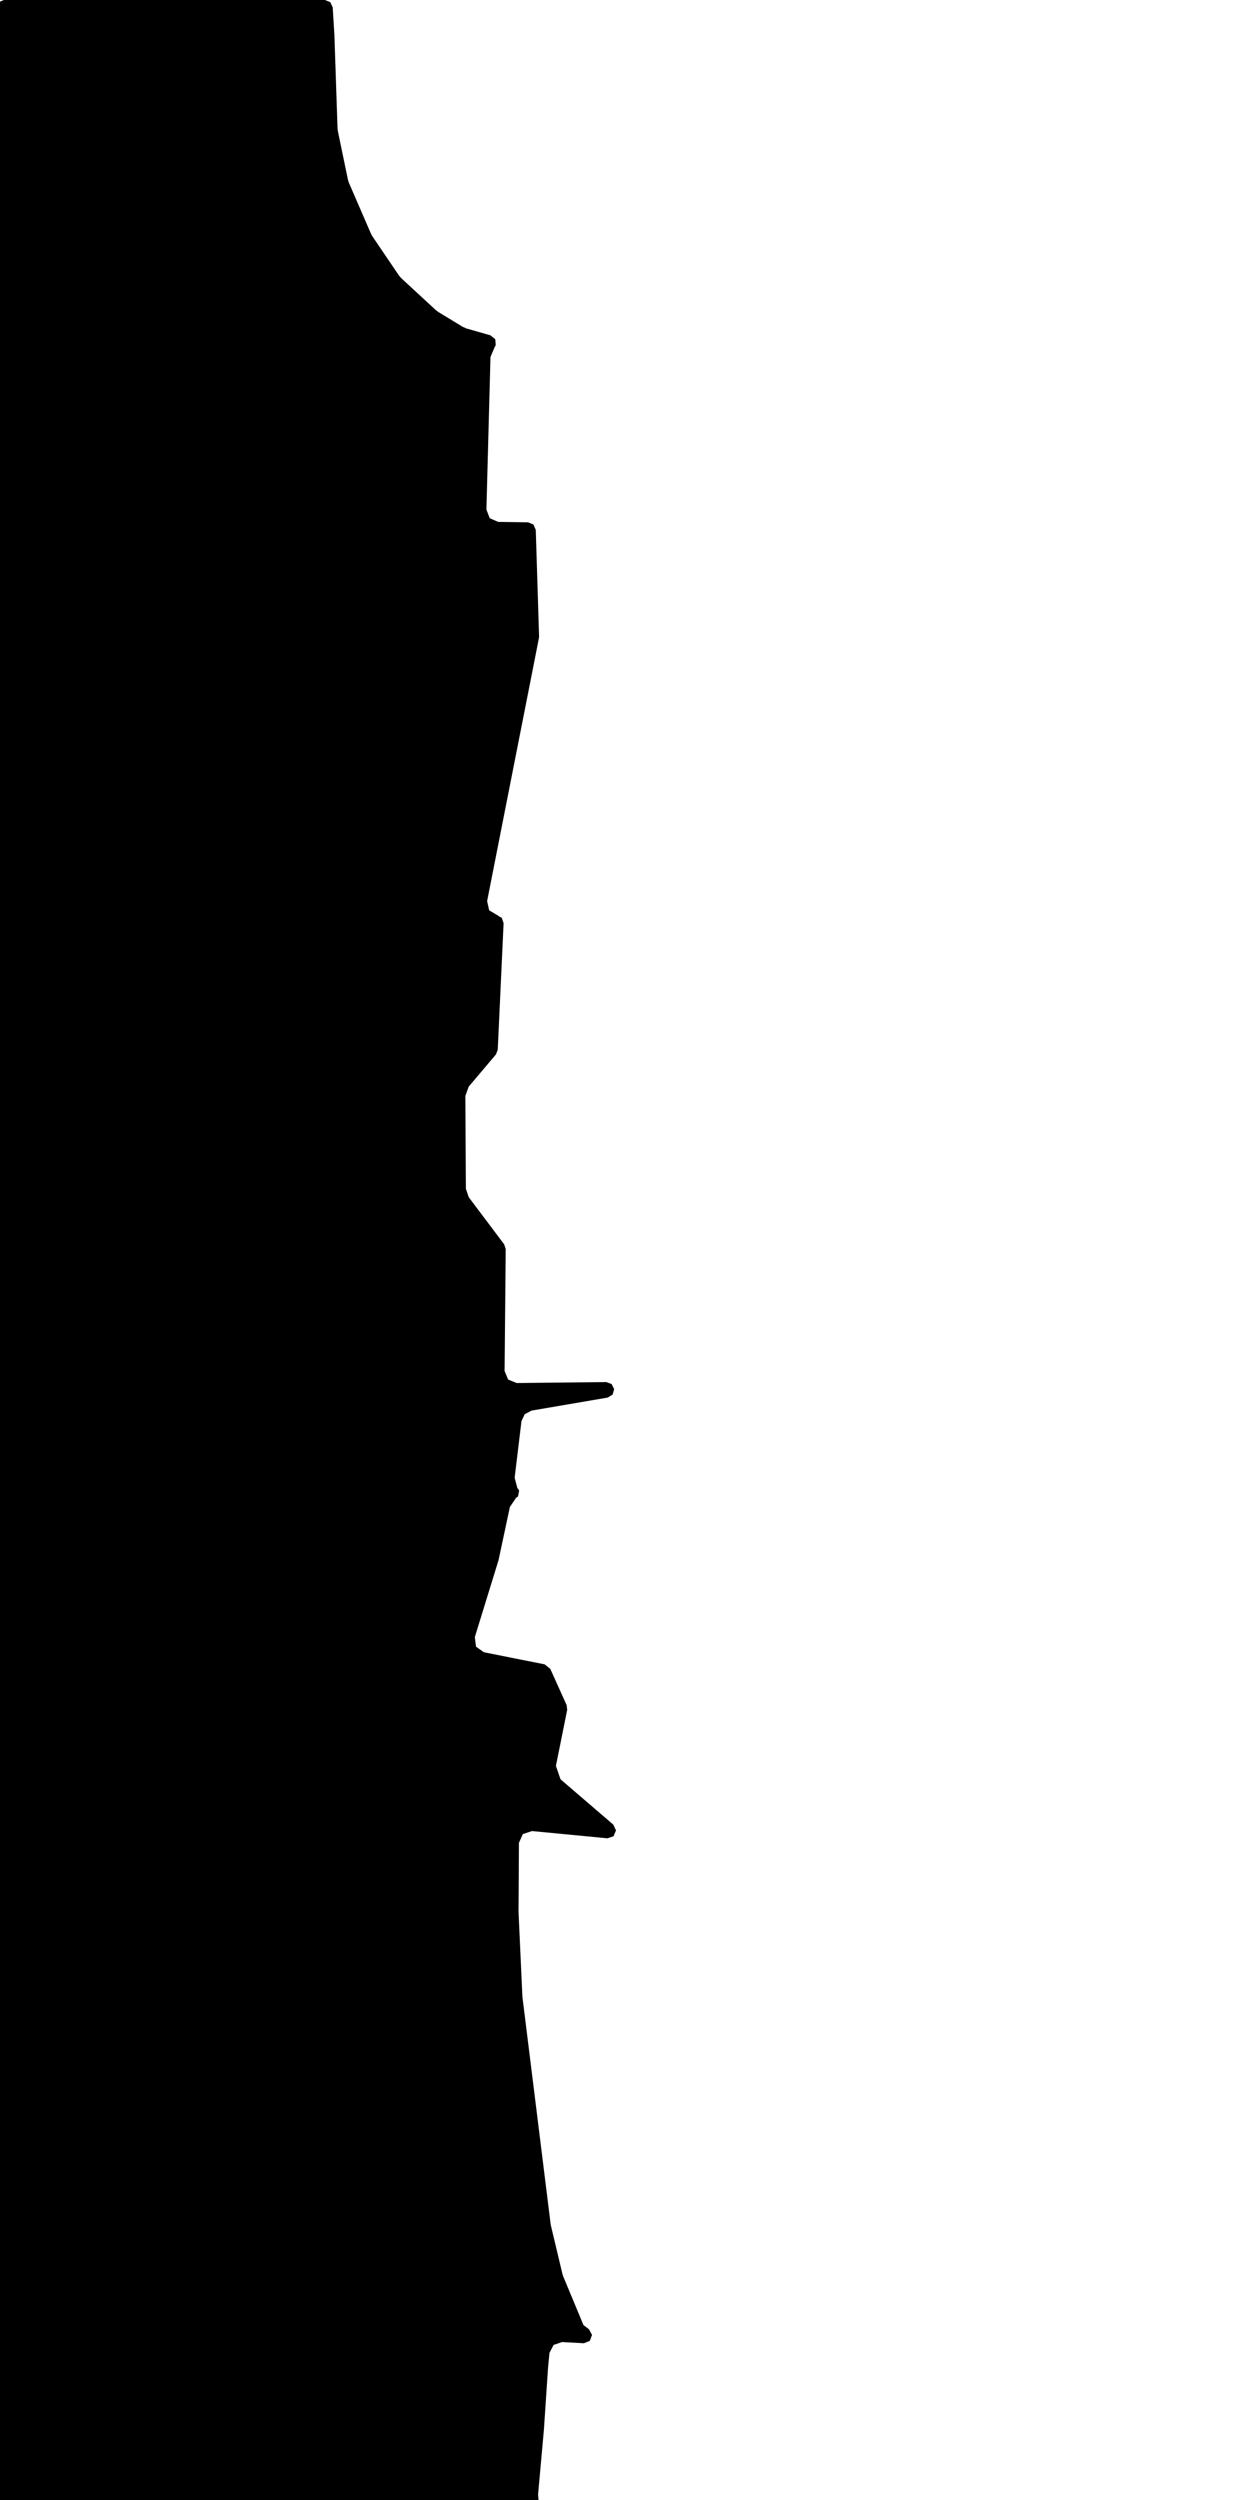<svg xmlns="http://www.w3.org/2000/svg" version="1.1" width="592.5px" height="1200px">
  <polygon id="5" class="bin" points="1.875,0.0 -0.777,1.098 -1.875,3.75 -1.875,1203.75 -0.777,1206.402 1.875,1207.5 255.771,1207.5 258.748,1206.03 259.391,1202.772 258.567,1199.722 258.358,1197.317 258.893,1191.374 260.117,1177.738 261.13,1166.531 261.137,1166.446 261.403,1162.506 262.361,1148.17 263.148,1136.382 263.165,1136.176 263.832,1129.306 265.813,1125.493 269.883,1124.115 280.304,1124.699 283.187,1123.585 284.254,1120.684 282.781,1117.967 280.152,1115.972 270.417,1092.589 270.076,1091.541 264.523,1068.24 264.388,1067.494 250.87,958.725 250.825,958.192 248.977,917.837 248.97,917.483 249.161,884.522 251.047,880.309 255.43,878.86 291.662,882.339 294.569,881.357 295.77,878.535 294.463,875.76 269.136,854.022 266.919,847.58 272.331,820.698 272.073,818.416 264.207,800.982 261.521,798.847 232.34,793.034 228.545,790.354 227.992,785.742 239.328,748.974 239.412,748.652 244.827,723.28 247.861,718.835 248.735,718.248 249.265,715.393 248.38,714.131 247.109,709.287 250.384,682.091 251.944,678.779 255.175,677.056 291.788,670.794 294.128,669.384 294.891,666.76 293.67,664.315 291.115,663.348 248.08,663.82 243.961,662.143 242.277,658.027 242.818,599.522 242.065,597.233 225.057,574.618 223.687,570.553 223.441,525.995 225.052,521.557 238.108,506.116 238.991,503.868 241.799,443.125 240.925,440.539 239.422,439.719 239.456,439.663 234.866,436.932 233.893,432.476 249.258,354.487 258.764,306.251 258.833,305.41 257.628,266.553 257.249,254.326 256.129,251.767 253.551,250.693 239.213,250.502 235.149,248.739 233.549,244.607 235.5,171.358 237.706,166.144 238.024,165.797 237.81,162.838 235.513,160.961 223.918,157.642 222.242,156.909 210.437,149.738 209.345,148.915 194.338,135.069 192.632,133.49 191.611,132.304 178.769,113.378 178.15,112.251 167.499,87.662 167.077,86.327 162.21,62.878 162.071,61.713 160.564,16.898 160.56,16.796 159.75,3.522 158.577,1.019 156.007,0.0 1.875,0.0 " moovel_rot="0" moovel_centroid="120.777,634.485"/>
  <polygon id="240742969" class="tile" points="-33.92,1201.0 -82.111,1201.581 -82.07,1205.088 -85.283,1205.123 -85.219,1211.625 -85.221,1282.88 -59.128,1282.858 -59.127,1289.635 -53.043,1289.632 -53.05,1319.099 -6.253,1319.06 -6.177,1285.67 -6.135,1267.303 -6.232,1225.245 -4.56,1225.241 -1.0,1225.228 -1.02,1214.285 -18.295,1214.327 -20.969,1214.783 -33.92,1201.0 " moovel_rot="8.0" moovel_centroid="-42.956,1255.993"/>
  <polygon id="247141744" class="tile" points="-96.688,1201.021 -86.283,1201.0 -86.289,1214.902 -96.696,1214.934 -96.688,1201.021 " moovel_rot="28.0" moovel_centroid="-91.49,1207.964"/>
  <polygon id="300398902" class="tile" points="-104.334,1201.0 -97.697,1201.045 -97.696,1204.165 -97.704,1223.886 -97.714,1248.805 -97.714,1252.92 -104.39,1253.347 -104.334,1201.0 " moovel_rot="-38.2" moovel_centroid="-101.039,1227.102"/>
  <polygon id="201149338" class="tile" points="-115.745,1222.81 -115.733,1201.0 -105.39,1215.198 -115.745,1222.81 " moovel_rot="46.3" moovel_centroid="-112.29,1213.003"/>
  <polygon id="201150237" class="tile" points="-137.659,1211.137 -137.664,1201.0 -116.752,1201.027 -116.758,1206.336 -116.745,1222.995 -116.748,1224.076 -129.876,1224.066 -129.872,1222.754 -129.877,1211.142 -133.607,1211.14 -133.606,1209.428 -136.507,1209.427 -136.507,1211.139 -137.659,1211.137 " moovel_rot="-79.4" moovel_centroid="-125.35,1211.219"/>
  <polygon id="285497439" class="tile" points="-145.266,1201.0 -162.543,1211.308 -163.803,1209.19 -166.3,1210.846 -168.651,1212.406 -166.91,1216.875 -170.222,1218.931 -169.546,1223.058 -169.379,1227.179 -170.218,1231.349 -138.802,1233.078 -138.664,1227.099 -139.885,1218.405 -140.267,1216.776 -141.555,1211.307 -143.391,1204.432 -145.266,1201.0 " moovel_rot="9.3" moovel_centroid="-153.517,1219.844"/>
  <polygon id="273613777" class="tile" points="-172.136,1218.093 -172.297,1213.552 -171.222,1213.476 -171.317,1209.644 -171.537,1201.0 -174.432,1203.17 -184.568,1210.945 -184.567,1218.46 -172.136,1218.093 " moovel_rot="-7.7" moovel_centroid="-177.239,1211.667"/>
  <polygon id="184999244" class="tile" points="-185.568,1201.0 -197.967,1216.588 -204.726,1228.69 -200.766,1251.62 -197.651,1266.847 -194.115,1265.539 -185.723,1265.194 -185.586,1254.965 -185.568,1201.0 " moovel_rot="-70.2" moovel_centroid="-193.216,1237.039"/>
  <polygon id="265960051" class="tile" points="-264.478,1201.0 -264.426,1261.645 -205.726,1261.826 -205.778,1201.181 -264.478,1201.0 " moovel_rot="-41.6" moovel_centroid="-235.102,1231.413"/>
  <polygon id="277313511" class="tile" points="-302.796,1201.0 -265.478,1202.934 -265.492,1259.468 -268.425,1268.762 -274.077,1275.476 -281.613,1281.146 -291.678,1283.164 -302.636,1282.512 -310.505,1278.56 -317.837,1271.658 -321.169,1264.803 -324.719,1253.888 -325.245,1239.239 -325.251,1214.843 -323.568,1210.169 -322.202,1209.04 -320.152,1207.342 -302.796,1201.0 " moovel_rot="-55.4" moovel_centroid="-294.607,1240.205"/>
  <polygon id="349882159" class="tile" points="-339.523,1202.121 -334.195,1204.634 -329.772,1208.608 -327.096,1213.629 -326.251,1218.669 -327.102,1224.02 -328.841,1227.781 -334.174,1233.126 -338.701,1236.216 -343.221,1237.346 -343.876,1247.945 -359.885,1249.989 -360.666,1239.232 -357.486,1238.326 -355.179,1237.29 -354.231,1234.783 -359.074,1235.449 -359.117,1229.507 -355.131,1229.1 -356.873,1210.271 -360.634,1210.806 -360.683,1203.576 -346.94,1201.44 -342.213,1201.0 -339.523,1202.121 " moovel_rot="16.2" moovel_centroid="-345.056,1223.034"/>
  <polygon id="412625601" class="tile" points="-390.303,1201.0 -361.683,1201.101 -361.698,1237.856 -390.312,1237.758 -390.303,1201.0 " moovel_rot="-27.9" moovel_centroid="-375.999,1219.428"/>
  <polygon id="309309712" class="tile" points="-441.323,1422.072 -470.143,1411.696 -456.146,1369.081 -446.504,1343.043 -441.544,1320.132 -440.663,1301.236 -441.709,1280.1 -448.696,1260.529 -460.982,1239.359 -468.323,1231.152 -470.207,1228.278 -439.219,1201.0 -432.404,1205.381 -428.208,1202.99 -417.595,1217.255 -406.102,1236.795 -397.656,1257.999 -393.101,1278.768 -391.312,1299.036 -391.655,1318.337 -396.318,1344.288 -403.661,1369.542 -407.313,1379.178 -411.977,1377.515 -415.29,1386.653 -417.792,1389.182 -421.967,1389.545 -429.144,1387.187 -441.323,1422.072 " moovel_rot="71.0" moovel_centroid="-427.746,1307.792"/>
  <polygon id="185193620" class="tile" points="-479.328,1221.273 -471.218,1221.307 -471.207,1201.039 -479.321,1201.0 -479.323,1206.32 -479.326,1211.203 -479.327,1216.033 -479.328,1221.273 " moovel_rot="-49.9" moovel_centroid="-475.269,1211.154"/>
  <polygon id="412123958" class="tile" points="-480.328,1205.43 -487.435,1201.0 -493.729,1205.664 -493.11,1230.817 -487.233,1226.154 -480.329,1230.926 -480.328,1205.43 " moovel_rot="30.3" moovel_centroid="-486.886,1215.799"/>
  <polygon id="282431895" class="tile" points="-494.729,1201.041 -494.736,1242.983 -498.96,1242.975 -498.959,1244.64 -504.582,1244.622 -504.583,1242.836 -508.851,1242.83 -508.842,1201.0 -506.763,1201.007 -501.773,1201.015 -498.776,1201.029 -494.729,1201.041 " moovel_rot="-19.4" moovel_centroid="-501.785,1222.315"/>
  <polygon id="185193618" class="tile" points="-509.902,1322.096 -509.851,1206.549 -509.853,1201.0 -526.736,1201.047 -526.762,1270.128 -545.009,1270.188 -545.032,1322.203 -509.902,1322.096 " moovel_rot="58.6" moovel_centroid="-523.891,1272.538"/>
  <polygon id="285961421" class="tile" points="-6.851,1521.239 -39.638,1437.359 -46.253,1422.072 -51.09,1464.404 -53.629,1502.584 -45.444,1503.55 -44.764,1506.355 -49.995,1524.004 -52.129,1540.281 -52.128,1546.866 -53.615,1554.458 -31.214,1545.561 -29.751,1548.315 0.0,1535.897 -6.851,1521.239 " moovel_rot="-28.0" moovel_centroid="-33.545,1502.293"/>
  <polygon id="326257588" class="tile" points="-64.833,1458.683 -64.778,1455.204 -64.751,1428.291 -64.975,1422.295 -60.777,1422.196 -59.001,1422.15 -55.629,1422.072 -55.665,1458.825 -59.778,1458.707 -64.833,1458.683 " moovel_rot="55.3" moovel_centroid="-60.209,1440.425"/>
  <polygon id="240453791" class="tile" points="-86.225,1422.151 -86.216,1444.603 -65.975,1444.528 -65.982,1425.477 -65.992,1422.072 -86.225,1422.151 " moovel_rot="60.5" moovel_centroid="-76.1,1433.339"/>
  <polygon id="275067503" class="tile" points="-98.915,1422.072 -137.607,1422.464 -137.796,1455.488 -144.295,1455.49 -144.23,1468.448 -140.849,1468.537 -141.221,1475.452 -153.057,1475.815 -152.618,1509.241 -141.528,1508.383 -141.701,1506.044 -135.05,1505.461 -134.828,1507.699 -87.327,1503.17 -87.225,1486.853 -89.468,1486.913 -89.399,1480.128 -87.261,1479.906 -87.242,1454.227 -93.01,1454.478 -95.255,1454.508 -98.619,1454.695 -98.915,1422.072 " moovel_rot="30.8" moovel_centroid="-118.745,1469.065"/>
  <polygon id="376406583" class="tile" points="-169.927,1439.517 -154.057,1439.14 -154.775,1422.072 -169.918,1422.307 -169.927,1439.517 " moovel_rot="82.7" moovel_centroid="-162.178,1430.826"/>
  <polygon id="380627725" class="tile" points="-196.999,1465.35 -170.934,1475.06 -175.854,1447.616 -179.663,1445.973 -170.927,1424.378 -176.981,1422.072 -186.124,1444.023 -193.466,1442.14 -199.467,1455.429 -196.999,1465.35 " moovel_rot="41.1" moovel_centroid="-183.775,1453.063"/>
  <polygon id="235742205" class="tile" points="-200.889,1422.072 -214.831,1422.665 -214.899,1484.854 -200.467,1480.145 -200.889,1422.072 " moovel_rot="-85.7" moovel_centroid="-207.85,1452.626"/>
  <polygon id="448157969" class="tile" points="-292.304,1422.072 -219.932,1422.428 -220.125,1427.244 -216.024,1426.942 -215.899,1511.11 -221.371,1512.622 -285.788,1513.469 -292.651,1509.821 -292.304,1422.072 " moovel_rot="59.0" moovel_centroid="-254.373,1467.714"/>
  <polygon id="283808777" class="tile" points="-293.651,1466.765 -324.794,1467.271 -324.72,1422.072 -296.714,1422.908 -294.856,1428.318 -294.032,1439.73 -293.651,1466.765 " moovel_rot="-18.6" moovel_centroid="-309.57,1445.012"/>
  <polygon id="354586623" class="tile" points="-362.361,1422.072 -325.794,1440.162 -329.126,1447.954 -333.602,1455.97 -336.849,1459.7 -341.147,1464.013 -345.107,1466.768 -349.936,1469.617 -354.538,1471.282 -360.656,1473.445 -364.384,1462.317 -364.844,1459.679 -358.282,1457.094 -357.354,1456.927 -354.383,1440.648 -353.971,1439.124 -349.924,1439.202 -348.227,1435.986 -364.826,1426.86 -362.361,1422.072 " moovel_rot="50.9" moovel_centroid="-346.77,1449.302"/>
  <polygon id="376403760" class="tile" points="-380.651,1466.929 -365.89,1467.194 -365.844,1422.072 -380.841,1422.135 -380.651,1466.929 " moovel_rot="81.3" moovel_centroid="-373.298,1444.523"/>
  <polygon id="284653428" class="tile" points="-381.841,1479.307 -382.018,1468.185 -389.905,1468.208 -390.238,1467.656 -390.319,1466.607 -391.456,1422.743 -437.667,1422.072 -438.661,1454.568 -443.475,1454.933 -443.517,1482.539 -441.463,1483.785 -439.358,1484.004 -437.984,1484.945 -432.505,1484.547 -431.849,1481.244 -428.909,1479.22 -427.034,1479.405 -425.503,1483.117 -398.786,1483.768 -397.306,1481.737 -396.787,1479.28 -394.917,1478.566 -393.124,1479.125 -391.947,1480.141 -381.841,1479.307 " moovel_rot="-69.1" moovel_centroid="-415.055,1454.159"/>
  <polygon id="377285990" class="tile" points="-444.517,1425.794 -448.403,1447.611 -462.474,1445.198 -462.482,1422.072 -444.517,1425.794 " moovel_rot="-2.2" moovel_centroid="-454.462,1434.702"/>
  <polygon id="359005797" class="tile" points="-463.482,1422.072 -463.485,1458.647 -488.307,1458.804 -492.597,1456.564 -492.959,1422.49 -463.482,1422.072 " moovel_rot="-8.3" moovel_centroid="-478.05,1440.389"/>
  <polygon id="300593880" class="tile" points="-494.011,1470.974 -511.438,1469.061 -516.649,1445.666 -517.07,1440.62 -517.212,1436.037 -517.096,1430.659 -516.534,1422.072 -494.705,1424.57 -493.959,1424.812 -494.178,1433.844 -501.159,1432.758 -494.011,1470.974 " moovel_rot="-49.7" moovel_centroid="-506.154,1445.559"/>
  <polygon id="376469091" class="tile" points="-518.427,1436.128 -527.253,1436.029 -527.253,1422.072 -518.212,1422.582 -518.427,1436.128 " moovel_rot="-28.9" moovel_centroid="-522.808,1429.174"/>
  <polygon id="266149371" class="tile" points="-545.256,1422.072 -545.261,1446.075 -537.24,1446.096 -529.766,1446.114 -529.774,1438.41 -528.253,1438.411 -528.265,1430.001 -529.738,1429.995 -529.746,1423.225 -529.741,1422.132 -531.003,1422.133 -533.979,1422.096 -537.993,1422.083 -545.256,1422.072 " moovel_rot="-29.1" moovel_centroid="-537.23,1434.094"/>
  <polygon id="374333730" class="tile" points="-561.331,1453.373 -546.295,1453.57 -546.261,1422.873 -559.987,1422.072 -560.662,1427.597 -564.24,1427.489 -573.697,1434.343 -561.331,1453.373 " moovel_rot="-86.7" moovel_centroid="-556.912,1438.053"/>
  <polygon id="295411028" class="tile" points="0.0,1554.458 -0.013,1583.666 -11.508,1583.896 -12.67,1578.866 -12.872,1572.792 -17.693,1572.956 -17.879,1567.236 -17.833,1562.747 -17.759,1554.637 0.0,1554.458 " moovel_rot="-12.6" moovel_centroid="-8.12,1567.98"/>
  <polygon id="236571025" class="tile" points="-109.94,1665.058 -102.578,1669.559 -33.102,1717.607 -26.939,1708.394 -19.946,1708.043 -19.879,1644.458 -24.288,1612.536 -33.227,1585.207 -41.961,1561.552 -44.583,1554.458 -90.434,1632.042 -108.451,1662.534 -109.94,1665.058 " moovel_rot="-27.0" moovel_centroid="-54.188,1645.223"/>
  <polygon id="299854197" class="tile" points="-115.03,1593.72 -119.84,1587.034 -118.499,1580.824 -117.954,1564.351 -119.815,1554.458 -111.995,1558.184 -111.291,1565.06 -110.94,1570.507 -111.525,1576.356 -112.19,1582.382 -113.208,1587.554 -115.03,1593.72 " moovel_rot="38.8" moovel_centroid="-115.271,1573.247"/>
  <polygon id="244091355" class="tile" points="-120.857,1554.476 -120.84,1589.233 -148.766,1589.215 -148.783,1554.458 -120.857,1554.476 " moovel_rot="-81.8" moovel_centroid="-134.812,1571.846"/>
  <polygon id="266177531" class="tile" points="-167.473,1554.458 -182.02,1560.458 -172.916,1585.451 -177.121,1586.966 -191.403,1592.356 -174.462,1638.862 -191.372,1644.956 -180.566,1672.465 -177.647,1675.036 -174.957,1674.539 -156.171,1639.338 -151.461,1626.139 -149.783,1612.73 -150.823,1600.241 -153.027,1589.941 -157.786,1577.185 -167.473,1554.458 " moovel_rot="-36.2" moovel_centroid="-169.641,1614.027"/>
  <polygon id="422497212" class="tile" points="-192.404,1628.526 -230.341,1616.535 -230.397,1561.927 -192.978,1554.458 -192.403,1570.772 -192.404,1628.526 " moovel_rot="-78.0" moovel_centroid="-210.459,1590.438"/>
  <polygon id="59382652" class="tile" points="-234.363,1554.458 -233.927,1577.904 -231.715,1578.049 -231.397,1601.661 -263.751,1602.361 -279.062,1602.705 -278.988,1554.744 -234.363,1554.458 " moovel_rot="-26.1" moovel_centroid="-255.975,1578.747"/>
  <polygon id="331120032" class="tile" points="-290.159,1565.183 -290.422,1555.489 -281.794,1554.458 -280.062,1570.681 -290.446,1571.268 -290.159,1565.183 " moovel_rot="87.3" moovel_centroid="-285.57,1563.202"/>
  <polygon id="163806021" class="tile" points="-296.198,1555.989 -296.099,1567.599 -292.493,1567.791 -291.449,1568.858 -291.446,1554.458 -292.879,1555.648 -296.198,1555.989 " moovel_rot="11.6" moovel_centroid="-293.732,1561.686"/>
  <polygon id="255477267" class="tile" points="-353.307,1554.458 -297.198,1555.922 -298.639,1601.428 -333.462,1601.451 -333.751,1630.819 -353.231,1630.872 -353.307,1554.458 " moovel_rot="3.7" moovel_centroid="-328.998,1585.181"/>
  <polygon id="380968302" class="tile" points="-354.307,1609.054 -400.267,1609.107 -400.31,1554.511 -354.351,1554.458 -354.307,1609.054 " moovel_rot="-93.2" moovel_centroid="-377.309,1581.782"/>
  <polygon id="278053503" class="tile" points="-420.646,1554.458 -423.14,1568.894 -423.151,1589.033 -404.669,1587.517 -404.62,1582.999 -401.31,1582.037 -406.632,1563.73 -411.423,1564.125 -412.213,1554.476 -420.646,1554.458 " moovel_rot="-61.7" moovel_centroid="-414.103,1573.601"/>
  <polygon id="181203217" class="tile" points="-424.151,1554.458 -431.403,1554.467 -438.934,1554.476 -438.962,1601.315 -428.976,1601.298 -428.97,1594.646 -424.17,1594.635 -424.151,1554.458 " moovel_rot="16.4" moovel_centroid="-431.796,1576.915"/>
  <polygon id="446153561" class="tile" points="-508.122,1755.495 -520.158,1747.778 -573.256,1653.776 -499.79,1584.375 -462.762,1554.458 -439.988,1586.497 -511.351,1634.919 -477.635,1686.456 -461.289,1676.845 -439.962,1712.858 -508.122,1755.495 " moovel_rot="60.2" moovel_centroid="-504.488,1664.722"/>
  <polygon id="224659163" class="tile" points="-574.256,1555.275 -577.175,1554.969 -591.496,1554.458 -591.488,1567.204 -575.158,1573.964 -574.256,1555.275 " moovel_rot="5.9" moovel_centroid="-582.546,1562.747"/>
  <polygon id="221148222" class="tile" points="0.0,1796.387 -2.672,1782.561 -8.76,1770.96 -16.686,1761.82 -28.535,1755.769 -42.595,1755.495 -49.692,1758.327 -56.677,1762.107 -61.419,1768.292 -65.28,1775.284 -69.011,1786.252 -71.253,1793.043 -71.237,1807.377 -70.071,1816.383 -65.068,1814.941 -62.988,1828.969 -55.605,1837.562 -44.8,1843.925 -34.414,1846.044 -19.645,1841.877 -10.412,1833.897 -3.551,1823.652 -0.886,1813.058 0.0,1796.387 " moovel_rot="-57.0" moovel_centroid="-35.362,1800.29"/>
  <polygon id="244091366" class="tile" points="-73.253,1798.655 -73.258,1811.786 -89.08,1811.396 -104.903,1810.998 -104.906,1806.568 -110.504,1806.571 -109.654,1759.158 -104.353,1759.32 -104.24,1755.515 -88.496,1755.498 -84.001,1755.495 -84.772,1798.561 -80.178,1798.646 -73.253,1798.655 " moovel_rot="-82.7" moovel_centroid="-95.176,1785.427"/>
  <polygon id="185021234" class="tile" points="-132.278,1755.586 -132.23,1816.76 -111.504,1816.668 -111.552,1755.495 -132.278,1755.586 " moovel_rot="59.0" moovel_centroid="-121.891,1786.127"/>
  <polygon id="160062194" class="tile" points="-134.347,1756.724 -156.782,1755.495 -156.925,1779.69 -157.094,1808.043 -170.059,1808.662 -170.048,1821.366 -146.406,1821.754 -133.278,1813.537 -134.347,1756.724 " moovel_rot="23.5" moovel_centroid="-147.521,1790.951"/>
  <polygon id="288447165" class="tile" points="-171.062,1755.495 -171.059,1779.461 -189.361,1778.878 -189.36,1757.053 -189.382,1755.495 -171.062,1755.495 " moovel_rot="-29.0" moovel_centroid="-180.173,1767.333"/>
  <polygon id="412123951" class="tile" points="-190.396,1755.71 -219.098,1755.495 -219.488,1785.823 -190.382,1786.021 -190.396,1755.71 " moovel_rot="29.4" moovel_centroid="-204.843,1770.797"/>
  <polygon id="191322636" class="tile" points="-220.505,1798.865 -220.488,1755.503 -252.938,1755.495 -252.955,1798.857 -220.505,1798.865 " moovel_rot="-91.1" moovel_centroid="-236.721,1777.18"/>
  <polygon id="261699871" class="tile" points="-273.206,1803.098 -273.2,1778.775 -253.956,1778.838 -253.955,1755.631 -292.167,1755.495 -292.182,1803.028 -273.206,1803.098 " moovel_rot="-60.5" moovel_centroid="-276.358,1775.291"/>
  <polygon id="305092842" class="tile" points="-333.478,1806.285 -333.413,1758.83 -306.18,1755.495 -304.617,1767.124 -293.394,1766.975 -293.182,1801.38 -308.684,1801.141 -308.825,1806.292 -333.478,1806.285 " moovel_rot="-30.4" moovel_centroid="-314.726,1782.086"/>
  <polygon id="393391810" class="tile" points="-334.478,1755.495 -334.513,1822.953 -341.03,1823.153 -346.038,1829.626 -376.37,1830.312 -381.307,1819.321 -382.376,1756.198 -334.478,1755.495 " moovel_rot="0.6" moovel_centroid="-358.298,1791.868"/>
  <polygon id="277477842" class="tile" points="-454.283,1880.08 -456.328,1770.029 -453.103,1768.95 -452.211,1766.429 -451.078,1764.142 -447.905,1760.592 -445.118,1758.262 -441.485,1756.137 -438.317,1755.495 -432.261,1755.717 -427.885,1757.283 -423.988,1760.091 -420.988,1763.518 -383.475,1857.427 -383.376,1866.634 -386.001,1875.568 -389.842,1881.57 -397.098,1887.547 -404.273,1890.889 -411.666,1891.489 -436.741,1887.714 -443.409,1887.18 -447.083,1887.011 -450.994,1887.544 -454.52,1890.589 -456.443,1895.838 -455.773,1879.223 -454.283,1880.08 " moovel_rot="-42.6" moovel_centroid="-425.768,1831.512"/>
  <polygon id="219042829" class="tile" points="-457.443,1800.684 -458.238,1755.495 -473.008,1757.252 -473.045,1800.829 -457.443,1800.684 " moovel_rot="-81.0" moovel_centroid="-465.384,1778.761"/>
  <polygon id="274454577" class="tile" points="-530.38,1841.967 -513.563,1843.694 -513.556,1843.005 -513.176,1842.322 -512.341,1841.976 -501.208,1842.006 -500.081,1842.096 -498.558,1842.447 -497.285,1842.988 -496.742,1843.495 -496.41,1843.967 -496.09,1844.759 -496.035,1845.352 -495.042,1843.686 -493.305,1840.767 -491.781,1838.216 -492.317,1838.562 -492.933,1838.801 -493.575,1838.874 -494.317,1838.667 -494.928,1838.325 -495.347,1837.845 -495.474,1837.505 -495.439,1836.876 -495.315,1836.176 -478.987,1809.108 -478.544,1807.955 -477.471,1805.346 -477.037,1803.017 -476.555,1800.689 -476.251,1799.059 -476.175,1797.211 -476.441,1794.11 -476.639,1792.797 -476.929,1791.528 -477.779,1788.682 -477.82,1788.056 -477.577,1787.38 -474.045,1786.069 -475.155,1782.964 -476.834,1779.507 -478.739,1776.622 -480.853,1773.622 -482.865,1771.414 -484.495,1769.93 -486.989,1768.204 -495.729,1762.354 -502.18,1757.802 -505.045,1756.384 -506.749,1755.754 -508.084,1755.845 -510.985,1755.495 -514.888,1755.86 -517.619,1756.961 -521.425,1759.003 -523.851,1761 -526.809,1764.15 -528.644,1767.578 -529.587,1771.046 -529.998,1773.756 -530.373,1776.259 -530.38,1841.967 " moovel_rot="-11.7" moovel_centroid="-506.351,1799.609"/>
  <polygon id="376403768" class="tile" points="-546.808,1755.523 -531.414,1755.495 -531.38,1801.753 -546.774,1801.782 -546.808,1755.523 " moovel_rot="81.9" moovel_centroid="-539.094,1778.638"/>
  <polygon id="412123941" class="tile" points="-547.827,1784.051 -547.808,1755.59 -571.829,1755.495 -571.845,1783.961 -547.827,1784.051 " moovel_rot="-60.6" moovel_centroid="-559.828,1769.774"/>
  <polygon id="266170589" class="tile" points="-572.845,1779.533 -572.854,1755.495 -590.5,1755.505 -590.487,1779.535 -576.03,1779.535 -572.845,1779.533 " moovel_rot="-29.0" moovel_centroid="-581.671,1767.517"/>
  <polygon id="224291340" class="tile" points="-0.071,1969.163 -0.004,1902.679 0.0,1896.004 -16.987,1895.881 -26.946,1895.838 -26.982,1900.66 -47.932,1900.752 -47.83,1964.444 -47.823,1968.964 -0.071,1969.163 " moovel_rot="4.5" moovel_centroid="-23.55,1933.474"/>
  <polygon id="246731436" class="tile" points="-49.936,1895.868 -49.932,1913.996 -66.697,1913.965 -66.701,1895.838 -49.936,1895.868 " moovel_rot="-72.6" moovel_centroid="-58.317,1904.917"/>
  <polygon id="393403105" class="tile" points="-102.15,1895.838 -67.702,1944.323 -84.227,1956.549 -76.999,1965.509 -67.701,1979.707 -120.85,2017.471 -121.302,2043.322 -134.979,2044.66 -142.457,1953.831 -127.651,1946.964 -129.025,1910.231 -121.641,1910.189 -102.15,1895.838 " moovel_rot="34.1" moovel_centroid="-109.44,1964.633"/>
  <polygon id="232491727" class="tile" points="-159.837,1898.053 -143.457,1895.838 -143.48,1914.34 -159.712,1916.104 -159.837,1898.053 " moovel_rot="69.8" moovel_centroid="-151.589,1906.066"/>
  <polygon id="413619428" class="tile" points="-165.448,1907.092 -164.902,1904.488 -166.666,1903.047 -188.593,1895.838 -193.933,1911.404 -191.835,1914.154 -189.469,1917.49 -189.094,1920.649 -190.072,1924.648 -190.846,1927.957 -188.192,1928.305 -188.881,1933.75 -191.545,1933.406 -193.496,1954.575 -191.413,1959.409 -178.431,1979.717 -173.238,1981.714 -170.573,1973.861 -168.309,1967.175 -175.944,1964.589 -171.321,1950.935 -164.582,1953.219 -160.842,1942.168 -170.479,1938.964 -160.837,1910.548 -165.06,1909.207 -165.448,1907.092 " moovel_rot="-31.5" moovel_centroid="-178.708,1934.725"/>
  <polygon id="324750257" class="tile" points="-194.933,1895.838 -194.952,1928.14 -204.217,1927.872 -204.077,1915.703 -216.387,1916.013 -216.197,1896.298 -194.933,1895.838 " moovel_rot="67.4" moovel_centroid="-204.317,1909.317"/>
  <polygon id="429027547" class="tile" points="-217.402,1895.838 -301.116,1933.329 -307.325,1917.538 -359.488,1927.18 -344.865,1981.413 -304.071,2074.788 -292.525,2103.052 -217.387,2063.37 -217.402,1895.838 " moovel_rot="23.9" moovel_centroid="-276.114,1993.513"/>
  <polygon id="237465294" class="tile" points="-360.511,1895.838 -378.768,1895.869 -378.75,1915.777 -378.75,1920.391 -360.488,1920.35 -360.489,1918.443 -360.511,1895.838 " moovel_rot="8.5" moovel_centroid="-369.629,1908.113"/>
  <polygon id="201149336" class="tile" points="-379.78,1931.179 -396.476,1931.194 -396.462,1895.861 -379.768,1895.838 -379.78,1931.179 " moovel_rot="10.4" moovel_centroid="-388.121,1913.518"/>
  <polygon id="59663198" class="tile" points="-397.513,1925.463 -416.111,1925.495 -416.17,1896.216 -397.476,1895.838 -397.513,1925.463 " moovel_rot="-15.5" moovel_centroid="-406.799,1910.74"/>
  <polygon id="185649646" class="tile" points="-436.635,1928.753 -436.218,1934.483 -417.21,1934.483 -417.204,1931.819 -417.172,1898.528 -417.17,1895.838 -435.825,1895.843 -436.813,1901.966 -426.871,1901.954 -426.801,1903.576 -421.205,1903.461 -421.096,1918.586 -428.828,1918.627 -428.682,1928.66 -436.635,1928.753 " moovel_rot="9.1" moovel_centroid="-424.466,1916.298"/>
  <polygon id="203884889" class="tile" points="-489.006,1982.927 -488.673,1954.971 -467.538,1955.254 -468.495,1895.902 -437.813,1895.838 -437.829,2006.358 -466.264,2006.148 -466.03,2003.43 -467.448,2003.343 -467.529,1982.597 -489.006,1982.927 " moovel_rot="47.1" moovel_centroid="-456.633,1953.442"/>
  <polygon id="201032952" class="tile" points="-514.96,1946.399 -514.962,1895.838 -503.378,1895.852 -490.006,1895.878 -490.014,1946.434 -501.775,1946.427 -514.96,1946.399 " moovel_rot="-79.2" moovel_centroid="-502.486,1921.137"/>
  <polygon id="272946615" class="tile" points="-515.966,1921.269 -515.962,1901.412 -529.02,1901.357 -529.016,1895.861 -534.236,1895.838 -534.27,1921.012 -515.966,1921.269 " moovel_rot="-50" moovel_centroid="-525.577,1910.328"/>
  <polygon id="108295745" class="tile" points="-546.243,1956.645 -591.83,1944.788 -589.496,1930.293 -591.814,1902.552 -539.002,1895.838 -535.27,1916.641 -542.638,1953.526 -546.243,1956.645 " moovel_rot="-56.7" moovel_centroid="-562.982,1924.75"/>
  <polygon id="167246604" class="tile" points="-11.193,2103.052 -11.19,2126.366 0.0,2126.404 -0.008,2103.087 -11.193,2103.052 " moovel_rot="-32.7" moovel_centroid="-5.598,2114.728"/>
  <polygon id="393904291" class="tile" points="-36.921,2136.127 -36.898,2103.197 -31.754,2103.156 -25.632,2103.052 -25.276,2123.735 -13.327,2123.53 -13.193,2133.314 -27.553,2133.523 -27.523,2135.99 -36.921,2136.127 " moovel_rot="-80.5" moovel_centroid="-28.361,2121.63"/>
  <polygon id="318665982" class="tile" points="-62.377,2103.052 -59.783,2103.072 -49.125,2103.098 -37.925,2103.09 -37.925,2114.999 -37.921,2117.851 -41.137,2117.833 -41.166,2122.637 -37.925,2122.642 -37.924,2150.52 -37.929,2160.67 -37.924,2163.317 -43.734,2163.324 -47.884,2163.384 -47.845,2165.991 -55.1,2166.095 -55.152,2158.168 -53.442,2158.205 -41.669,2158.052 -41.764,2150.495 -53.536,2150.648 -54.308,2150.603 -54.331,2147.585 -54.339,2146.946 -54.345,2146.316 -54.834,2115.308 -55.597,2115.315 -56.186,2115.311 -56.91,2115.312 -62.588,2115.332 -62.551,2113.585 -62.377,2103.052 " moovel_rot="9.1" moovel_centroid="-47.471,2129.709"/>
  <polygon id="285978121" class="tile" points="-102.285,2146.41 -141.606,2144.962 -142.244,2174.787 -142.084,2211.478 -141.992,2249.303 -142.257,2269.935 -65.583,2272.934 -63.588,2232.692 -69.691,2222.216 -70.097,2130.169 -71.705,2125.696 -70.509,2105.489 -96.984,2103.052 -102.285,2146.41 " moovel_rot="79.9" moovel_centroid="-102.604,2200.037"/>
  <polygon id="309154406" class="tile" points="-167.799,2103.179 -167.854,2153.833 -151.938,2159.611 -143.257,2134.776 -148.118,2134.456 -148.569,2103.052 -167.799,2103.179 " moovel_rot="8.4" moovel_centroid="-157.635,2130.146"/>
  <polygon id="294357882" class="tile" points="-168.854,2103.052 -168.869,2139.843 -170.928,2146.636 -174.607,2151.492 -179.621,2153.465 -184.611,2153.434 -187.879,2152.774 -190.783,2151.594 -192.642,2149.545 -194.087,2146.297 -196.408,2116.261 -196.46,2112.817 -195.284,2110.702 -193.708,2108.792 -191.462,2108.122 -168.854,2103.052 " moovel_rot="63.0" moovel_centroid="-181.953,2128.319"/>
  <polygon id="324975289" class="tile" points="-197.475,2103.341 -223.632,2103.052 -223.669,2123.104 -212.038,2123.249 -212.158,2131.96 -197.46,2132.135 -197.475,2103.341 " moovel_rot="-7.3" moovel_centroid="-209.429,2116.059"/>
  <polygon id="265261979" class="tile" points="-236.52,2128.812 -224.669,2128.815 -224.673,2127.086 -224.67,2112.477 -225.916,2112.48 -225.915,2108.826 -225.914,2103.052 -236.523,2103.056 -236.52,2109.002 -236.523,2121.019 -236.52,2128.812 " moovel_rot="-29.0" moovel_centroid="-230.808,2116.26"/>
  <polygon id="244091359" class="tile" points="-262.612,2103.104 -237.552,2103.052 -237.523,2140.045 -262.576,2140.104 -262.612,2103.104 " moovel_rot="8.6" moovel_centroid="-250.066,2121.575"/>
  <polygon id="282600173" class="tile" points="-263.782,2211.418 -293.015,2213.353 -293.703,2104.934 -263.612,2103.052 -263.782,2211.418 " moovel_rot="-8.8" moovel_centroid="-278.531,2157.929"/>
  <polygon id="292846301" class="tile" points="-324.746,2107.593 -309.577,2105.303 -294.704,2103.052 -294.703,2111.818 -296.164,2134.819 -321.667,2129.247 -324.746,2107.593 " moovel_rot="69.6" moovel_centroid="-308.334,2118.291"/>
  <polygon id="275302259" class="tile" points="-325.746,2157.443 -352.906,2135.897 -325.775,2103.052 -325.752,2152.699 -325.746,2157.443 " moovel_rot="-63.3" moovel_centroid="-334.81,2132.13"/>
  <polygon id="265042511" class="tile" points="-353.911,2128.065 -353.906,2103.058 -354.366,2103.055 -372.418,2103.052 -372.423,2128.06 -371.382,2128.064 -353.911,2128.065 " moovel_rot="61.0" moovel_centroid="-363.165,2115.559"/>
  <polygon id="59663191" class="tile" points="-400.268,2138.431 -400.259,2103.096 -373.423,2103.052 -373.431,2116.03 -373.432,2138.387 -400.268,2138.431 " moovel_rot="75.8" moovel_centroid="-386.847,2120.742"/>
  <polygon id="247143606" class="tile" points="-401.273,2112.402 -401.268,2130.335 -423.089,2130.266 -423.093,2103.052 -413.872,2103.085 -413.866,2112.361 -401.273,2112.402 " moovel_rot="-61.5" moovel_centroid="-413.311,2118.889"/>
  <polygon id="78334020" class="tile" points="-430.611,2103.052 -527.456,2159.677 -488.189,2217.002 -464.518,2251.455 -424.093,2203.973 -436.786,2193.203 -450.703,2181.385 -464.961,2169.278 -472.332,2163.026 -424.107,2109.783 -430.611,2103.052 " moovel_rot="-12.0" moovel_centroid="-472.185,2179.271"/>
</svg>